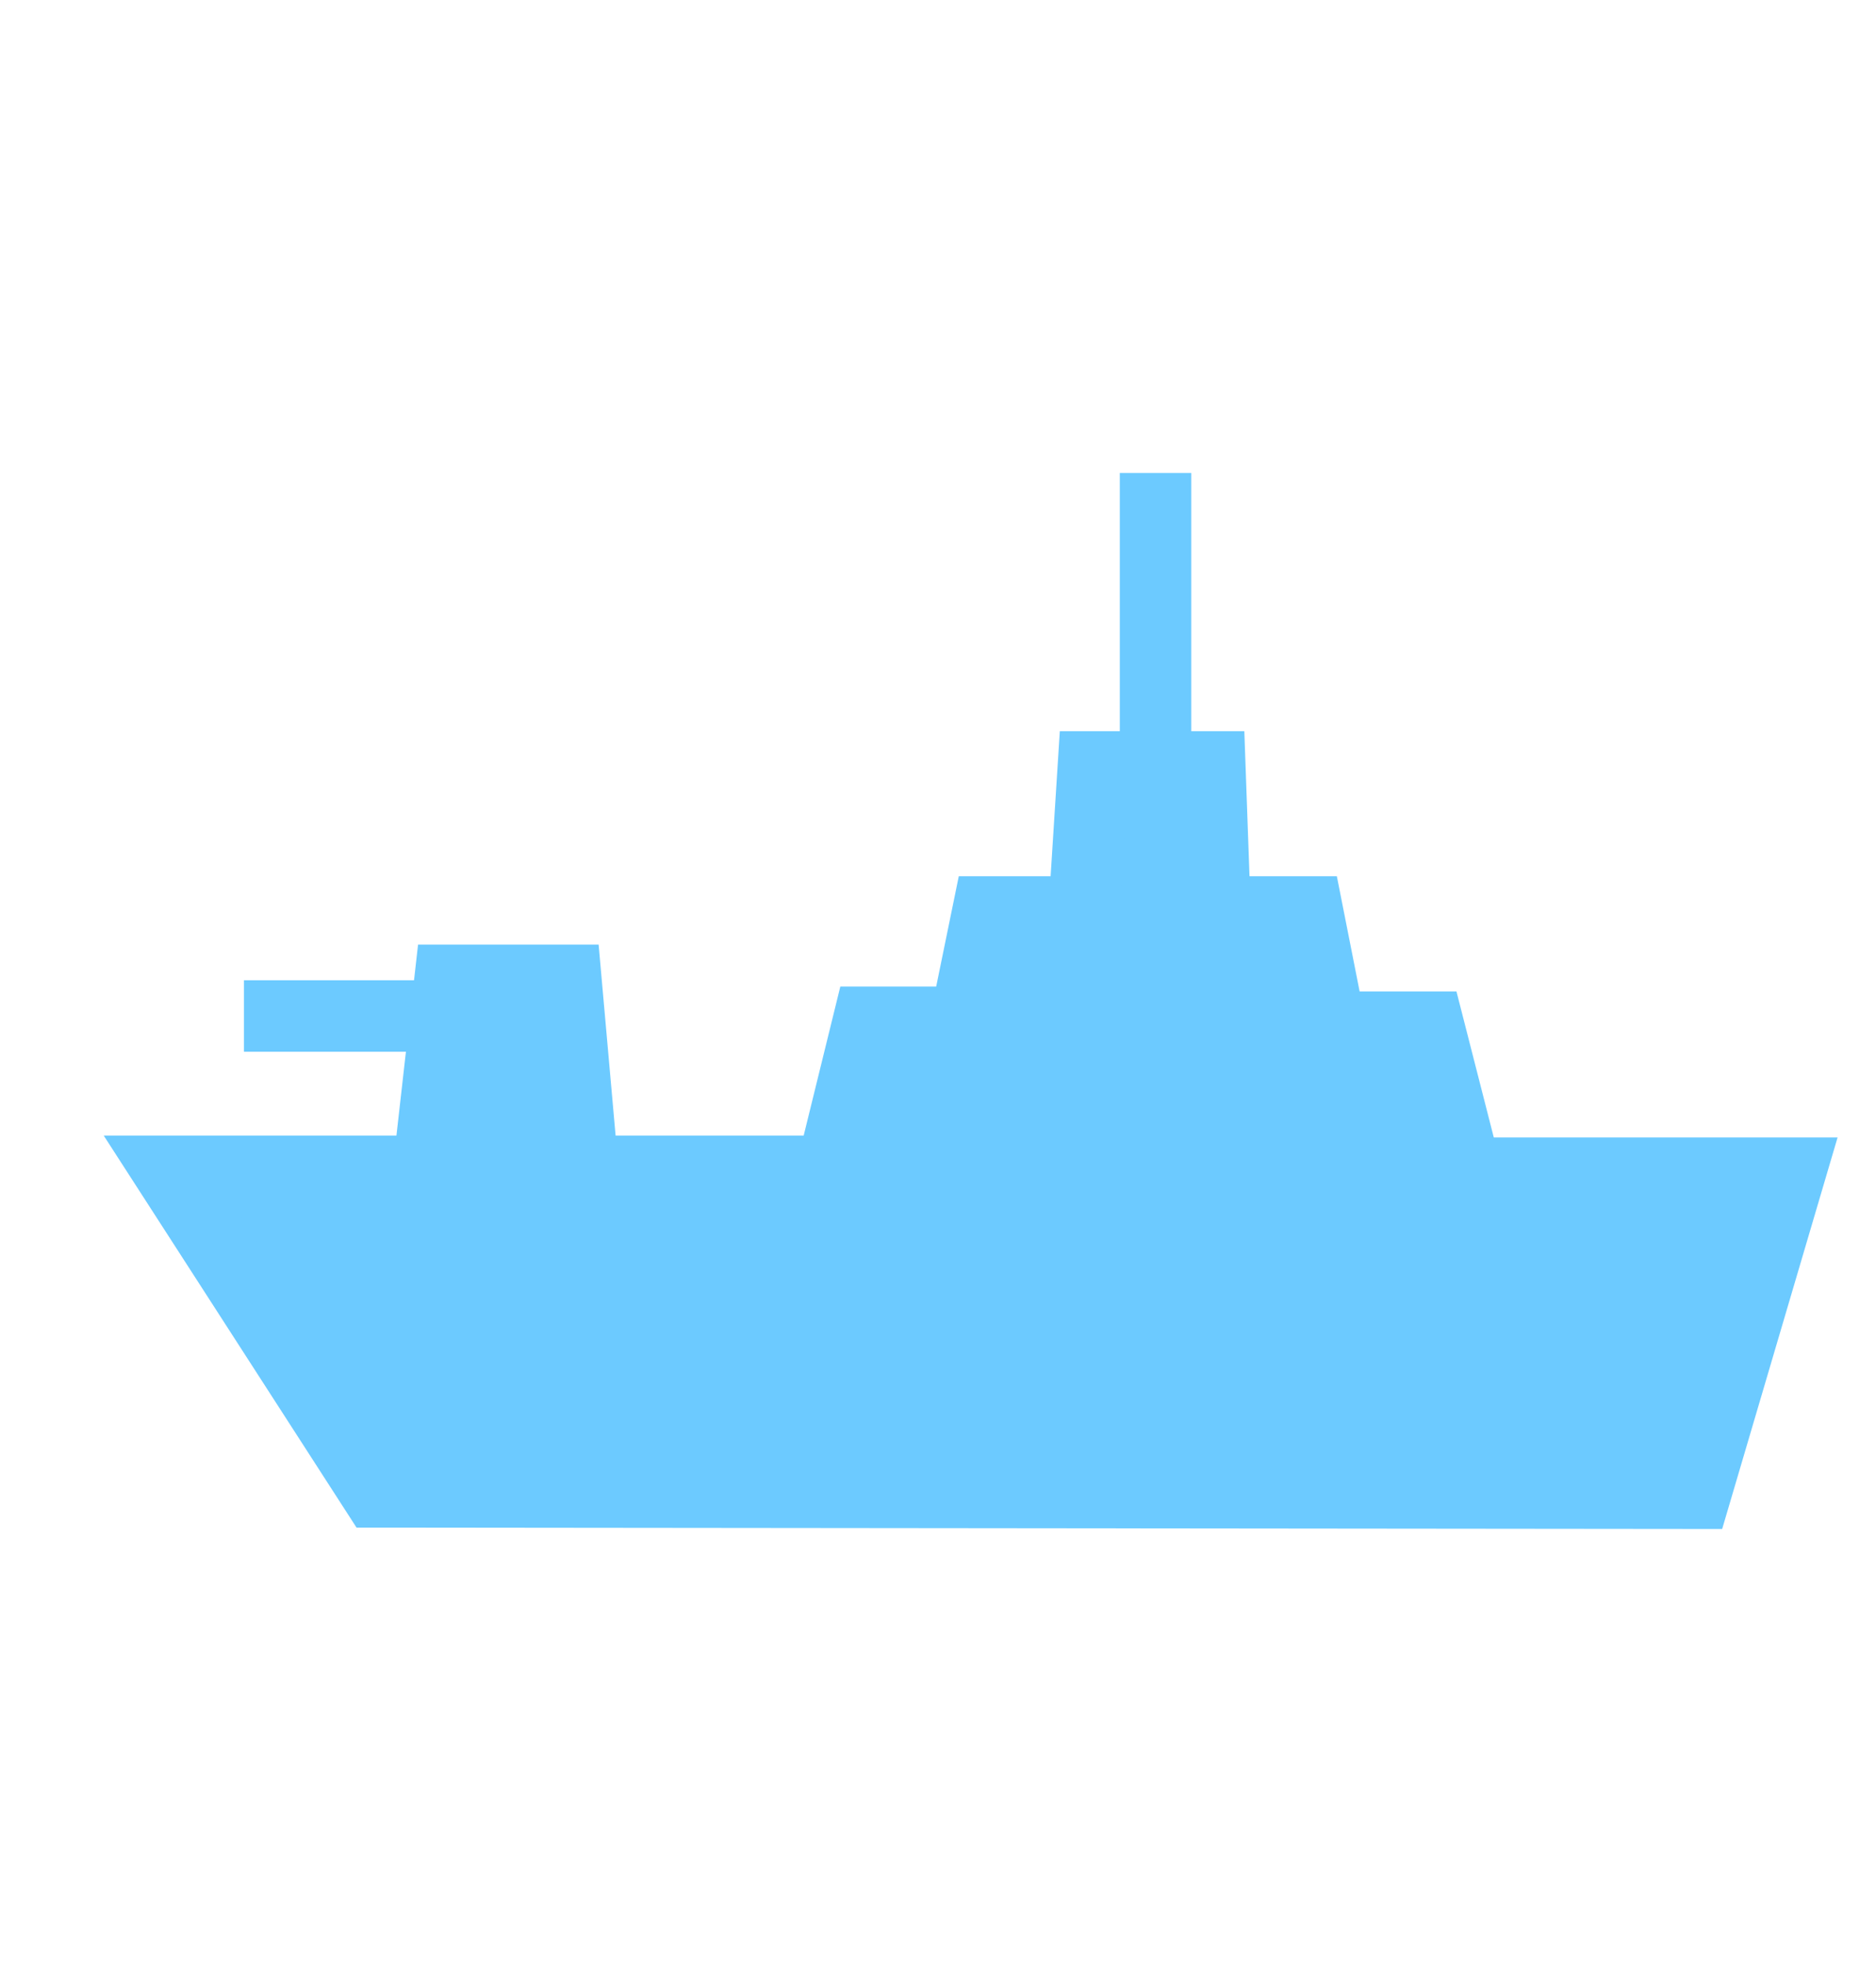 <svg width="21" height="22" viewBox="0 0 21 22" fill="none" xmlns="http://www.w3.org/2000/svg">
<g id="icon">
<g id="Group 1199">
<path id="Vector" d="M4.209 16.694L1.895 13.107H4.795L5.037 10.97H6.335L6.525 13.107H9.31L9.72 11.44H10.806L11.059 10.205H12.136L12.239 8.582H13.543L13.601 10.205H14.636L14.891 11.494H15.993L16.411 13.128H20.035L18.979 16.709L4.209 16.694Z" fill="#6CCAFF" stroke="#6CCAFF" stroke-width="0.8"/>
<path id="Vector_2" d="M12.935 5.293V8.582" stroke="#6CCAFF" stroke-width="0.8"/>
<path id="Vector_3" d="M4.742 11.369H2.731" stroke="#6CCAFF" stroke-width="0.8"/>
</g>
</g>
</svg>
